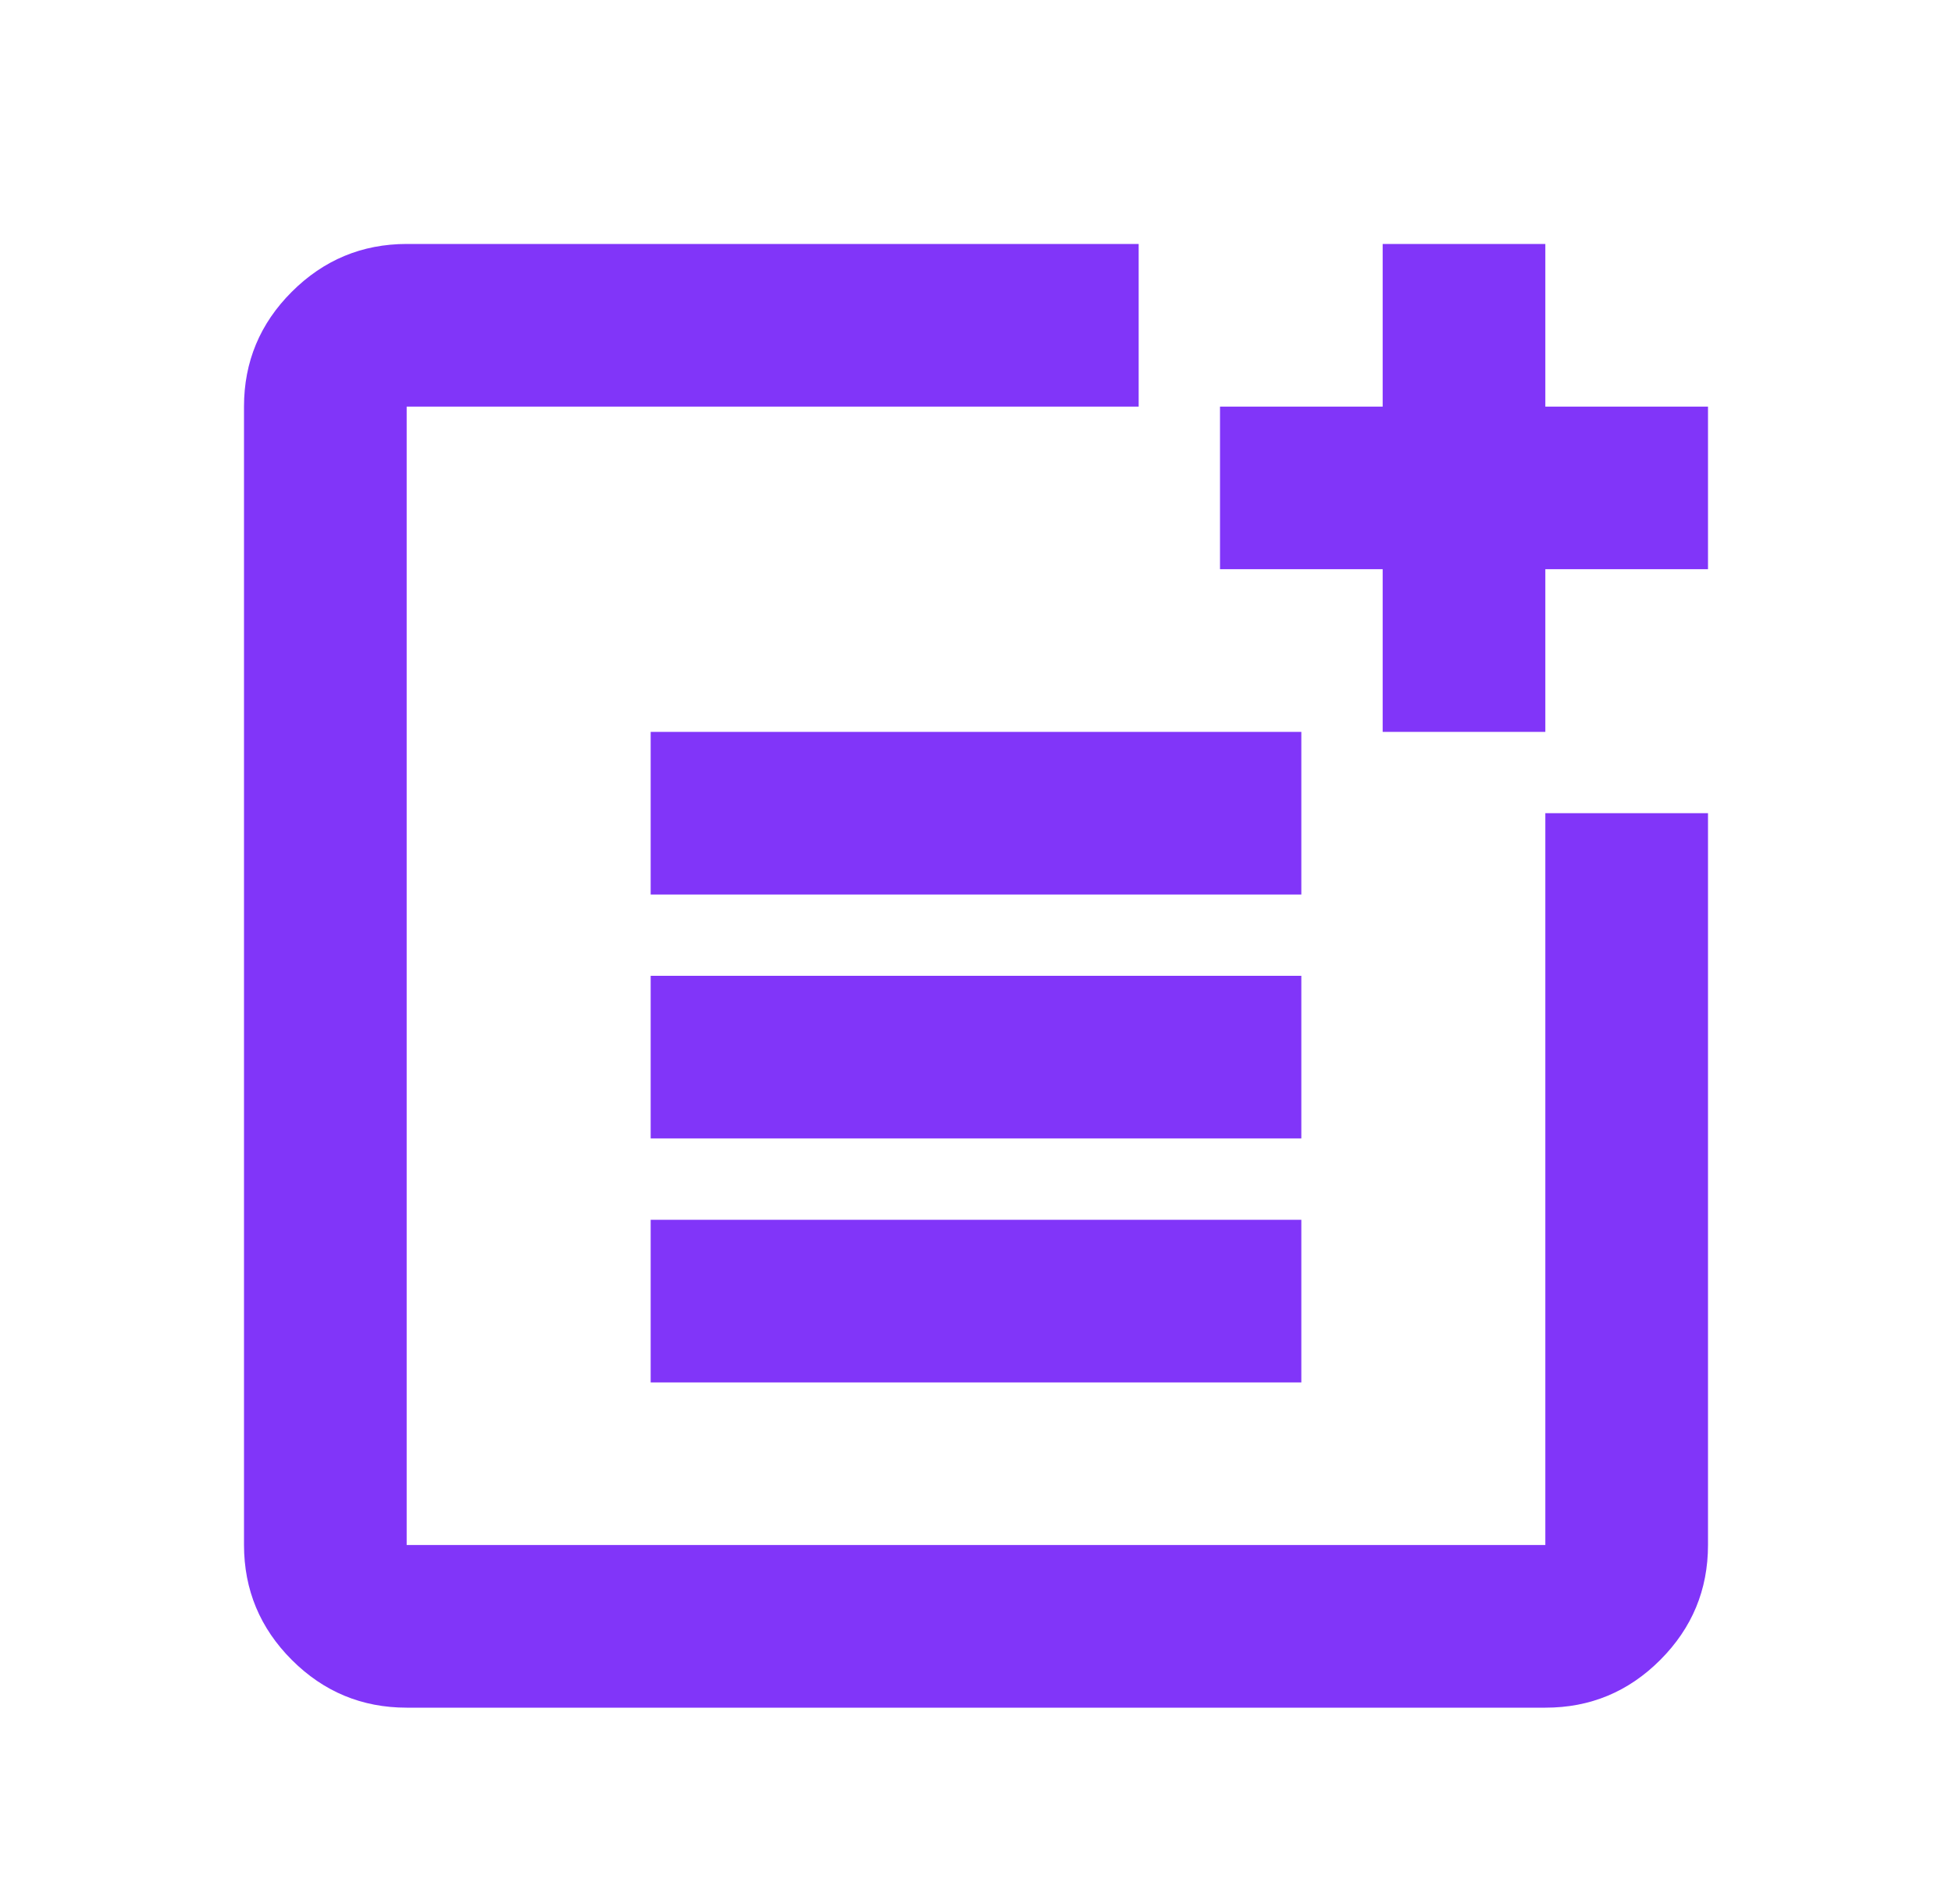 <svg width="245" height="239" viewBox="0 0 245 239" fill="none" xmlns="http://www.w3.org/2000/svg">
<path d="M51.042 214.375C45.427 214.375 40.622 212.378 36.627 208.383C32.633 204.388 30.632 199.58 30.625 193.958V51.042C30.625 45.427 32.626 40.622 36.627 36.627C40.629 32.633 45.434 30.632 51.042 30.625H142.917V51.042H51.042V193.958H193.958V102.083H214.375V193.958C214.375 199.573 212.378 204.381 208.383 208.383C204.388 212.384 199.58 214.382 193.958 214.375H51.042ZM81.667 173.542V153.125H163.333V173.542H81.667ZM81.667 142.917V122.5H163.333V142.917H81.667ZM81.667 112.292V91.875H163.333V112.292H81.667ZM173.542 91.875V71.458H153.125V51.042H173.542V30.625H193.958V51.042H214.375V71.458H193.958V91.875H173.542Z" fill="#8135F9"/>
</svg>

